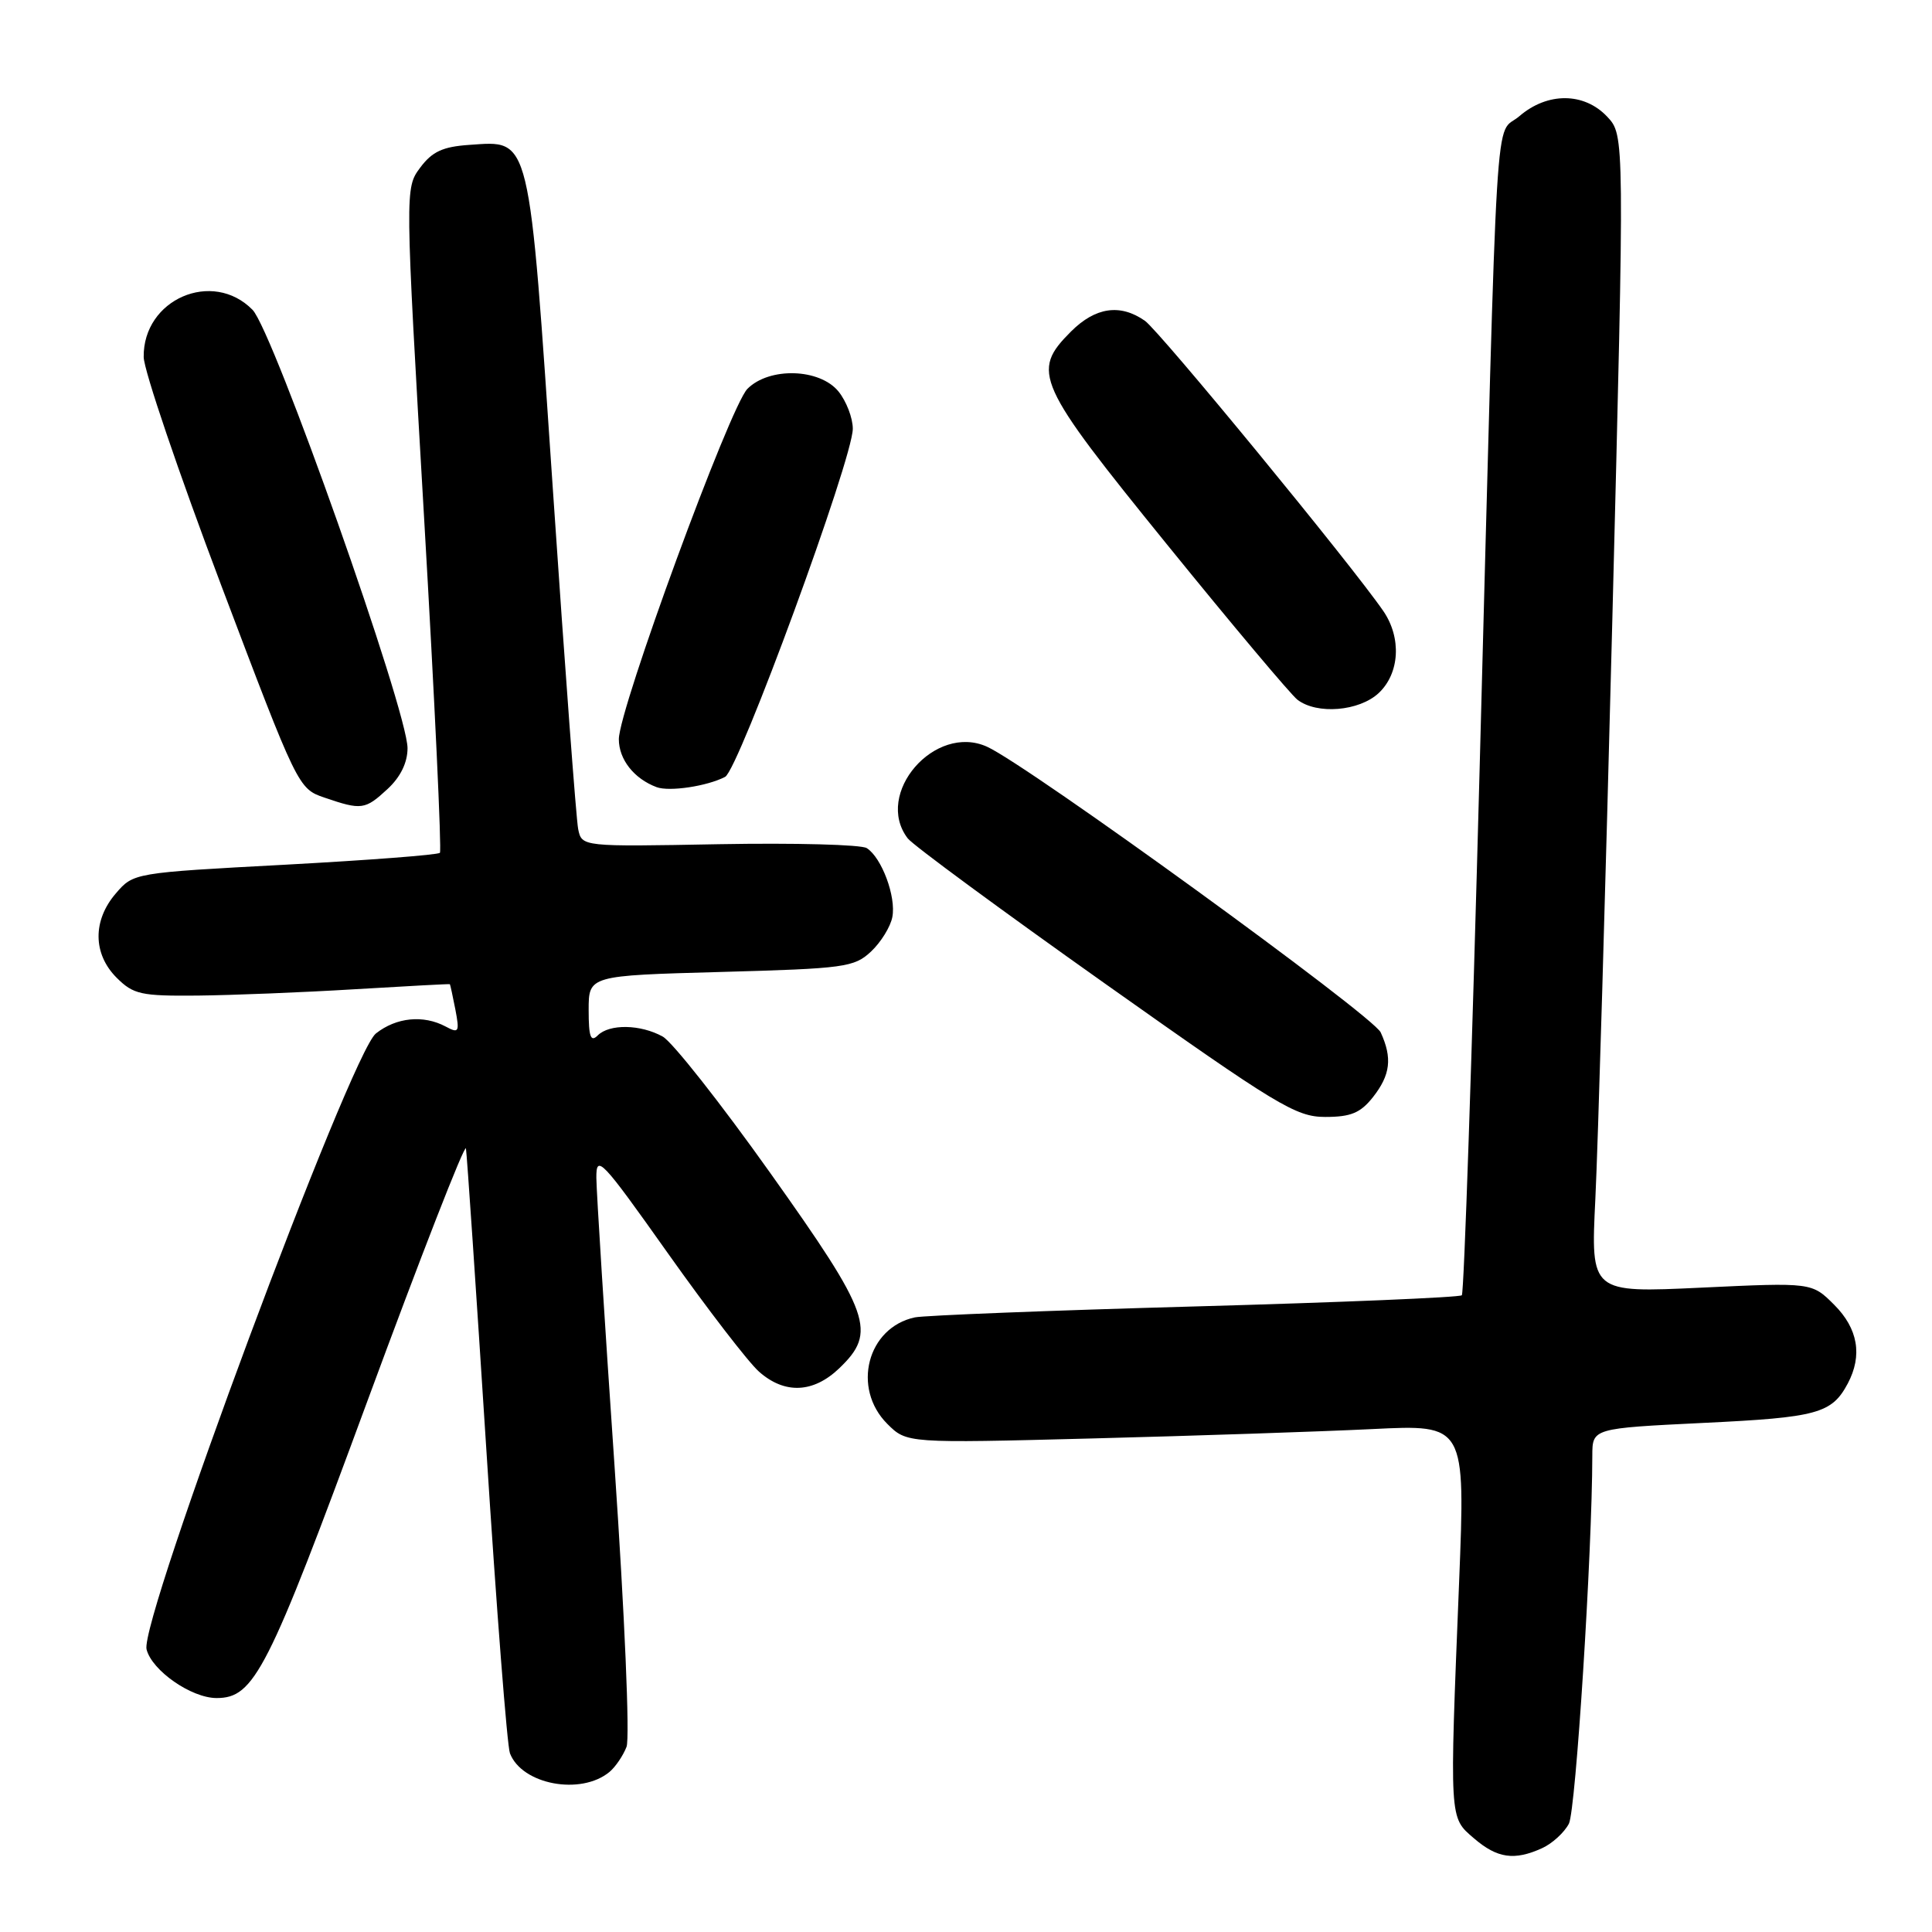 <?xml version="1.0" encoding="UTF-8" standalone="no"?>
<!DOCTYPE svg PUBLIC "-//W3C//DTD SVG 1.1//EN" "http://www.w3.org/Graphics/SVG/1.1/DTD/svg11.dtd" >
<svg xmlns="http://www.w3.org/2000/svg" xmlns:xlink="http://www.w3.org/1999/xlink" version="1.1" viewBox="0 0 256 256">
 <g >
 <path fill="currentColor"
d=" M 204.34 244.89 C 205.68 244.28 207.28 242.82 207.89 241.64 C 208.80 239.87 210.97 205.77 210.99 192.88 C 211.00 189.26 211.00 189.26 225.75 188.54 C 240.81 187.82 242.72 187.30 244.84 183.32 C 246.81 179.60 246.20 176.05 243.04 172.89 C 240.08 169.93 240.08 169.93 225.43 170.62 C 210.78 171.31 210.78 171.31 211.39 158.91 C 211.73 152.08 212.74 117.57 213.64 82.21 C 215.27 17.92 215.27 17.92 212.96 15.46 C 209.91 12.22 205.05 12.19 201.33 15.39 C 197.98 18.27 198.51 9.70 196.06 101.81 C 195.05 139.93 193.99 171.35 193.70 171.63 C 193.42 171.91 177.51 172.58 158.34 173.11 C 139.18 173.64 122.48 174.30 121.22 174.56 C 114.92 175.91 112.84 183.93 117.57 188.67 C 120.15 191.24 120.15 191.24 144.82 190.60 C 158.40 190.25 175.05 189.69 181.84 189.36 C 194.17 188.75 194.17 188.75 193.34 209.62 C 192.06 241.45 192.02 240.76 195.31 243.59 C 198.39 246.24 200.66 246.57 204.34 244.89 Z  M 80.76 234.79 C 81.56 234.12 82.57 232.63 83.02 231.46 C 83.47 230.27 82.77 213.94 81.44 194.42 C 80.12 175.21 79.04 157.96 79.02 156.08 C 79.00 152.90 79.67 153.60 88.51 166.08 C 93.74 173.46 99.17 180.51 100.57 181.75 C 103.97 184.76 107.76 184.60 111.20 181.31 C 116.22 176.50 115.41 174.19 102.06 155.42 C 95.50 146.19 89.09 138.06 87.81 137.35 C 84.87 135.72 80.75 135.65 79.20 137.20 C 78.27 138.13 78.00 137.39 78.00 133.84 C 78.00 129.27 78.00 129.27 95.52 128.79 C 111.93 128.34 113.19 128.17 115.42 126.08 C 116.73 124.85 118.00 122.79 118.24 121.51 C 118.76 118.82 116.83 113.64 114.85 112.38 C 114.11 111.91 105.31 111.68 95.29 111.86 C 77.09 112.20 77.09 112.20 76.61 109.85 C 76.35 108.56 74.86 88.52 73.29 65.32 C 70.04 17.25 70.38 18.65 62.15 19.20 C 58.67 19.44 57.26 20.09 55.68 22.21 C 53.66 24.93 53.66 24.93 56.20 68.71 C 57.60 92.80 58.53 112.72 58.29 113.00 C 58.04 113.28 48.80 113.98 37.76 114.58 C 17.72 115.65 17.69 115.66 15.35 118.38 C 12.26 121.97 12.30 126.39 15.45 129.55 C 17.68 131.77 18.67 131.99 26.20 131.92 C 30.77 131.87 40.12 131.50 47.00 131.08 C 53.88 130.67 59.55 130.36 59.61 130.41 C 59.66 130.46 59.99 131.97 60.34 133.77 C 60.91 136.77 60.80 136.96 59.05 136.02 C 56.10 134.45 52.52 134.80 49.81 136.94 C 46.45 139.58 18.47 214.74 19.42 218.55 C 20.13 221.36 25.34 224.99 28.69 225.00 C 33.70 225.00 35.46 221.54 48.67 185.68 C 55.73 166.53 61.61 151.45 61.74 152.18 C 61.87 152.91 63.08 170.84 64.44 192.04 C 65.79 213.23 67.20 231.36 67.57 232.32 C 69.16 236.47 76.97 237.93 80.76 234.79 Z  M 181.93 145.37 C 184.24 142.43 184.51 140.20 182.95 136.80 C 181.94 134.58 136.29 101.45 130.80 98.95 C 123.88 95.80 115.76 105.18 120.28 111.09 C 120.95 111.97 132.72 120.63 146.43 130.34 C 169.29 146.53 171.71 148.00 175.61 148.00 C 179.00 148.00 180.27 147.47 181.93 145.37 Z  M 51.35 104.55 C 53.07 102.96 54.00 101.05 54.00 99.14 C 54.00 94.18 36.20 43.84 33.46 41.05 C 28.16 35.66 18.94 39.66 19.04 47.31 C 19.06 49.06 23.68 62.65 29.29 77.50 C 39.44 104.34 39.52 104.51 43.00 105.69 C 47.91 107.37 48.38 107.30 51.35 104.55 Z  M 96.08 102.94 C 97.88 102.00 113.00 60.79 113.00 56.81 C 113.00 55.39 112.15 53.17 111.11 51.88 C 108.62 48.81 101.94 48.61 99.04 51.52 C 96.72 53.85 82.00 93.96 82.00 97.95 C 82.00 100.63 84.01 103.18 87.00 104.30 C 88.69 104.93 93.69 104.18 96.08 102.94 Z  M 182.69 91.83 C 185.47 89.21 185.73 84.52 183.30 80.97 C 179.13 74.89 153.65 43.87 151.71 42.51 C 148.44 40.22 145.16 40.69 141.92 43.92 C 136.59 49.26 137.24 50.70 154.67 72.19 C 163.28 82.81 171.05 92.05 171.92 92.72 C 174.51 94.71 180.10 94.25 182.69 91.83 Z "/>
</g>
</svg>